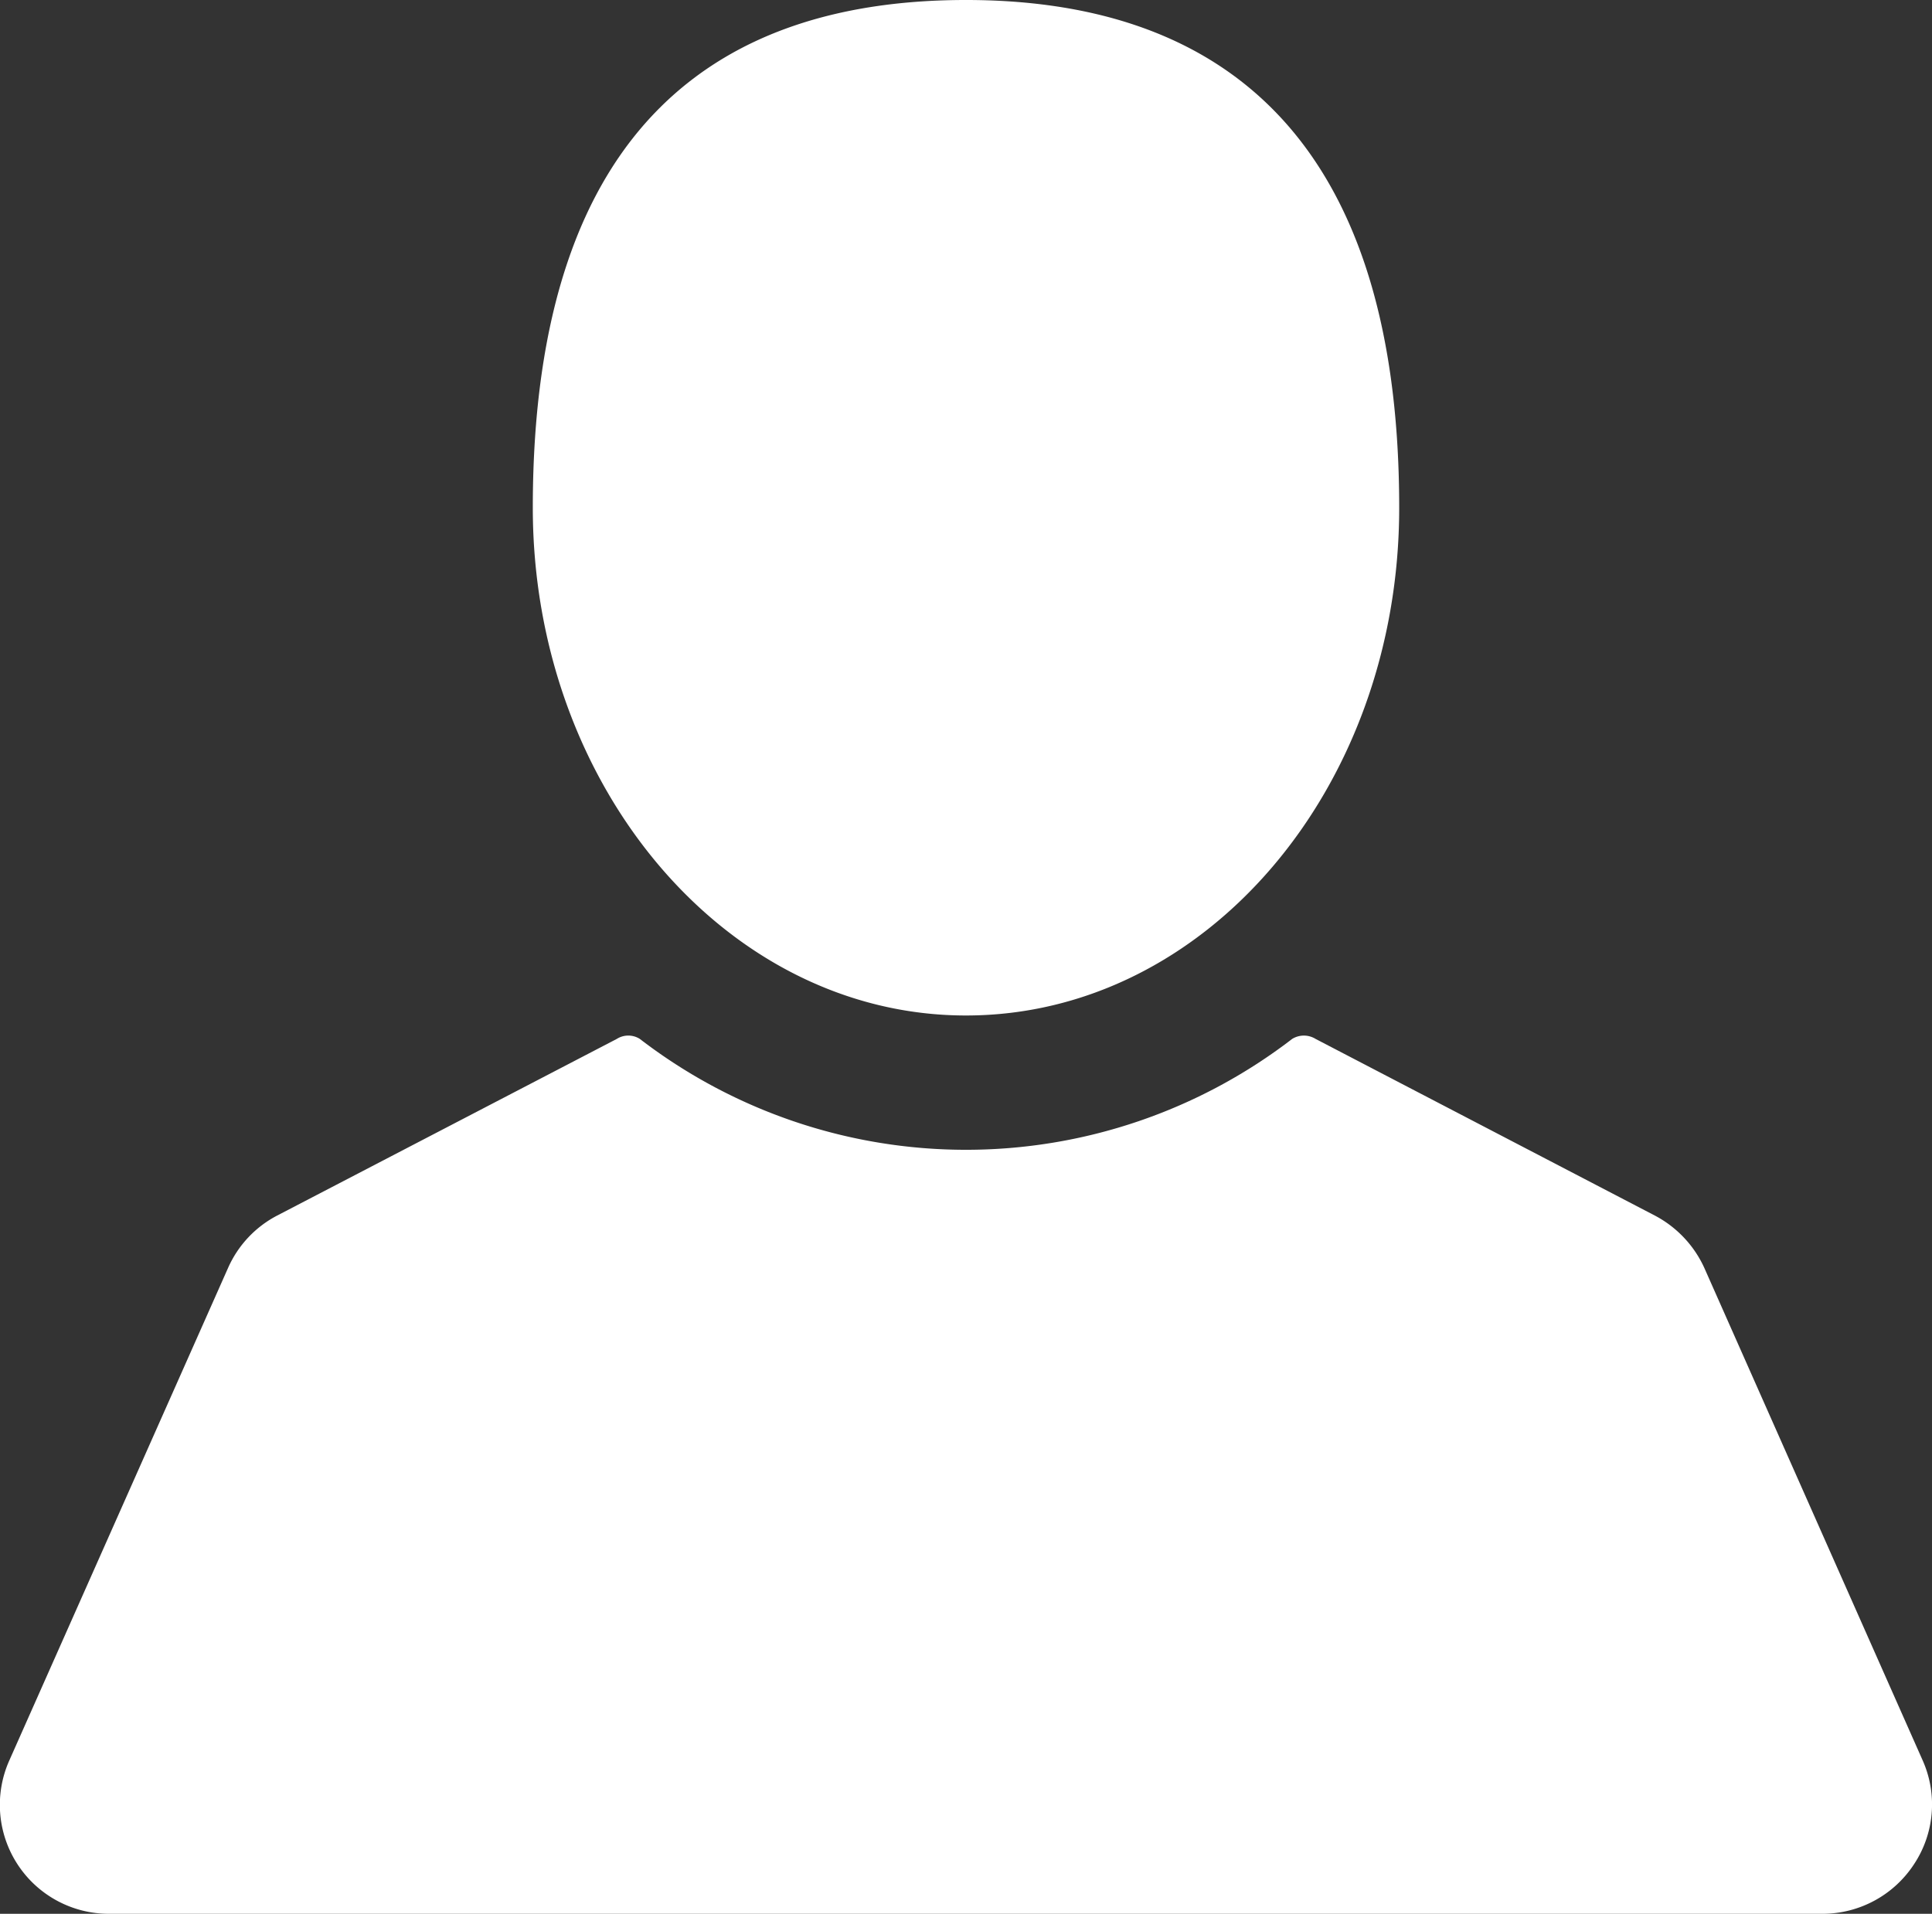 <svg fill="#fff" xmlns="http://www.w3.org/2000/svg" viewBox="0 0 49.46 49"><rect x="0" y="0" width="49.46" height="49" fill="#333333" stroke="none"/><g data-name="Слой 2"><path d="M24.73 26c6.13 0 11.09-5.81 11.09-13 0-9.94-5-13-11.09-13S13.64 3 13.64 13c0 7.15 4.97 13 11.09 13zm24.49 19.07l-5.59-12.61a2.85 2.85 0 0 0-1.27-1.34l-8.68-4.52a.57.57 0 0 0-.6 0 13.7 13.7 0 0 1-16.7 0 .55.55 0 0 0-.59 0L7.1 31.12a2.78 2.78 0 0 0-1.26 1.34L.24 45.07A2.79 2.79 0 0 0 2.8 49h43.86A2.8 2.8 0 0 0 49 47.73a2.77 2.77 0 0 0 .22-2.66z" data-name="Слой 1"/></g></svg>